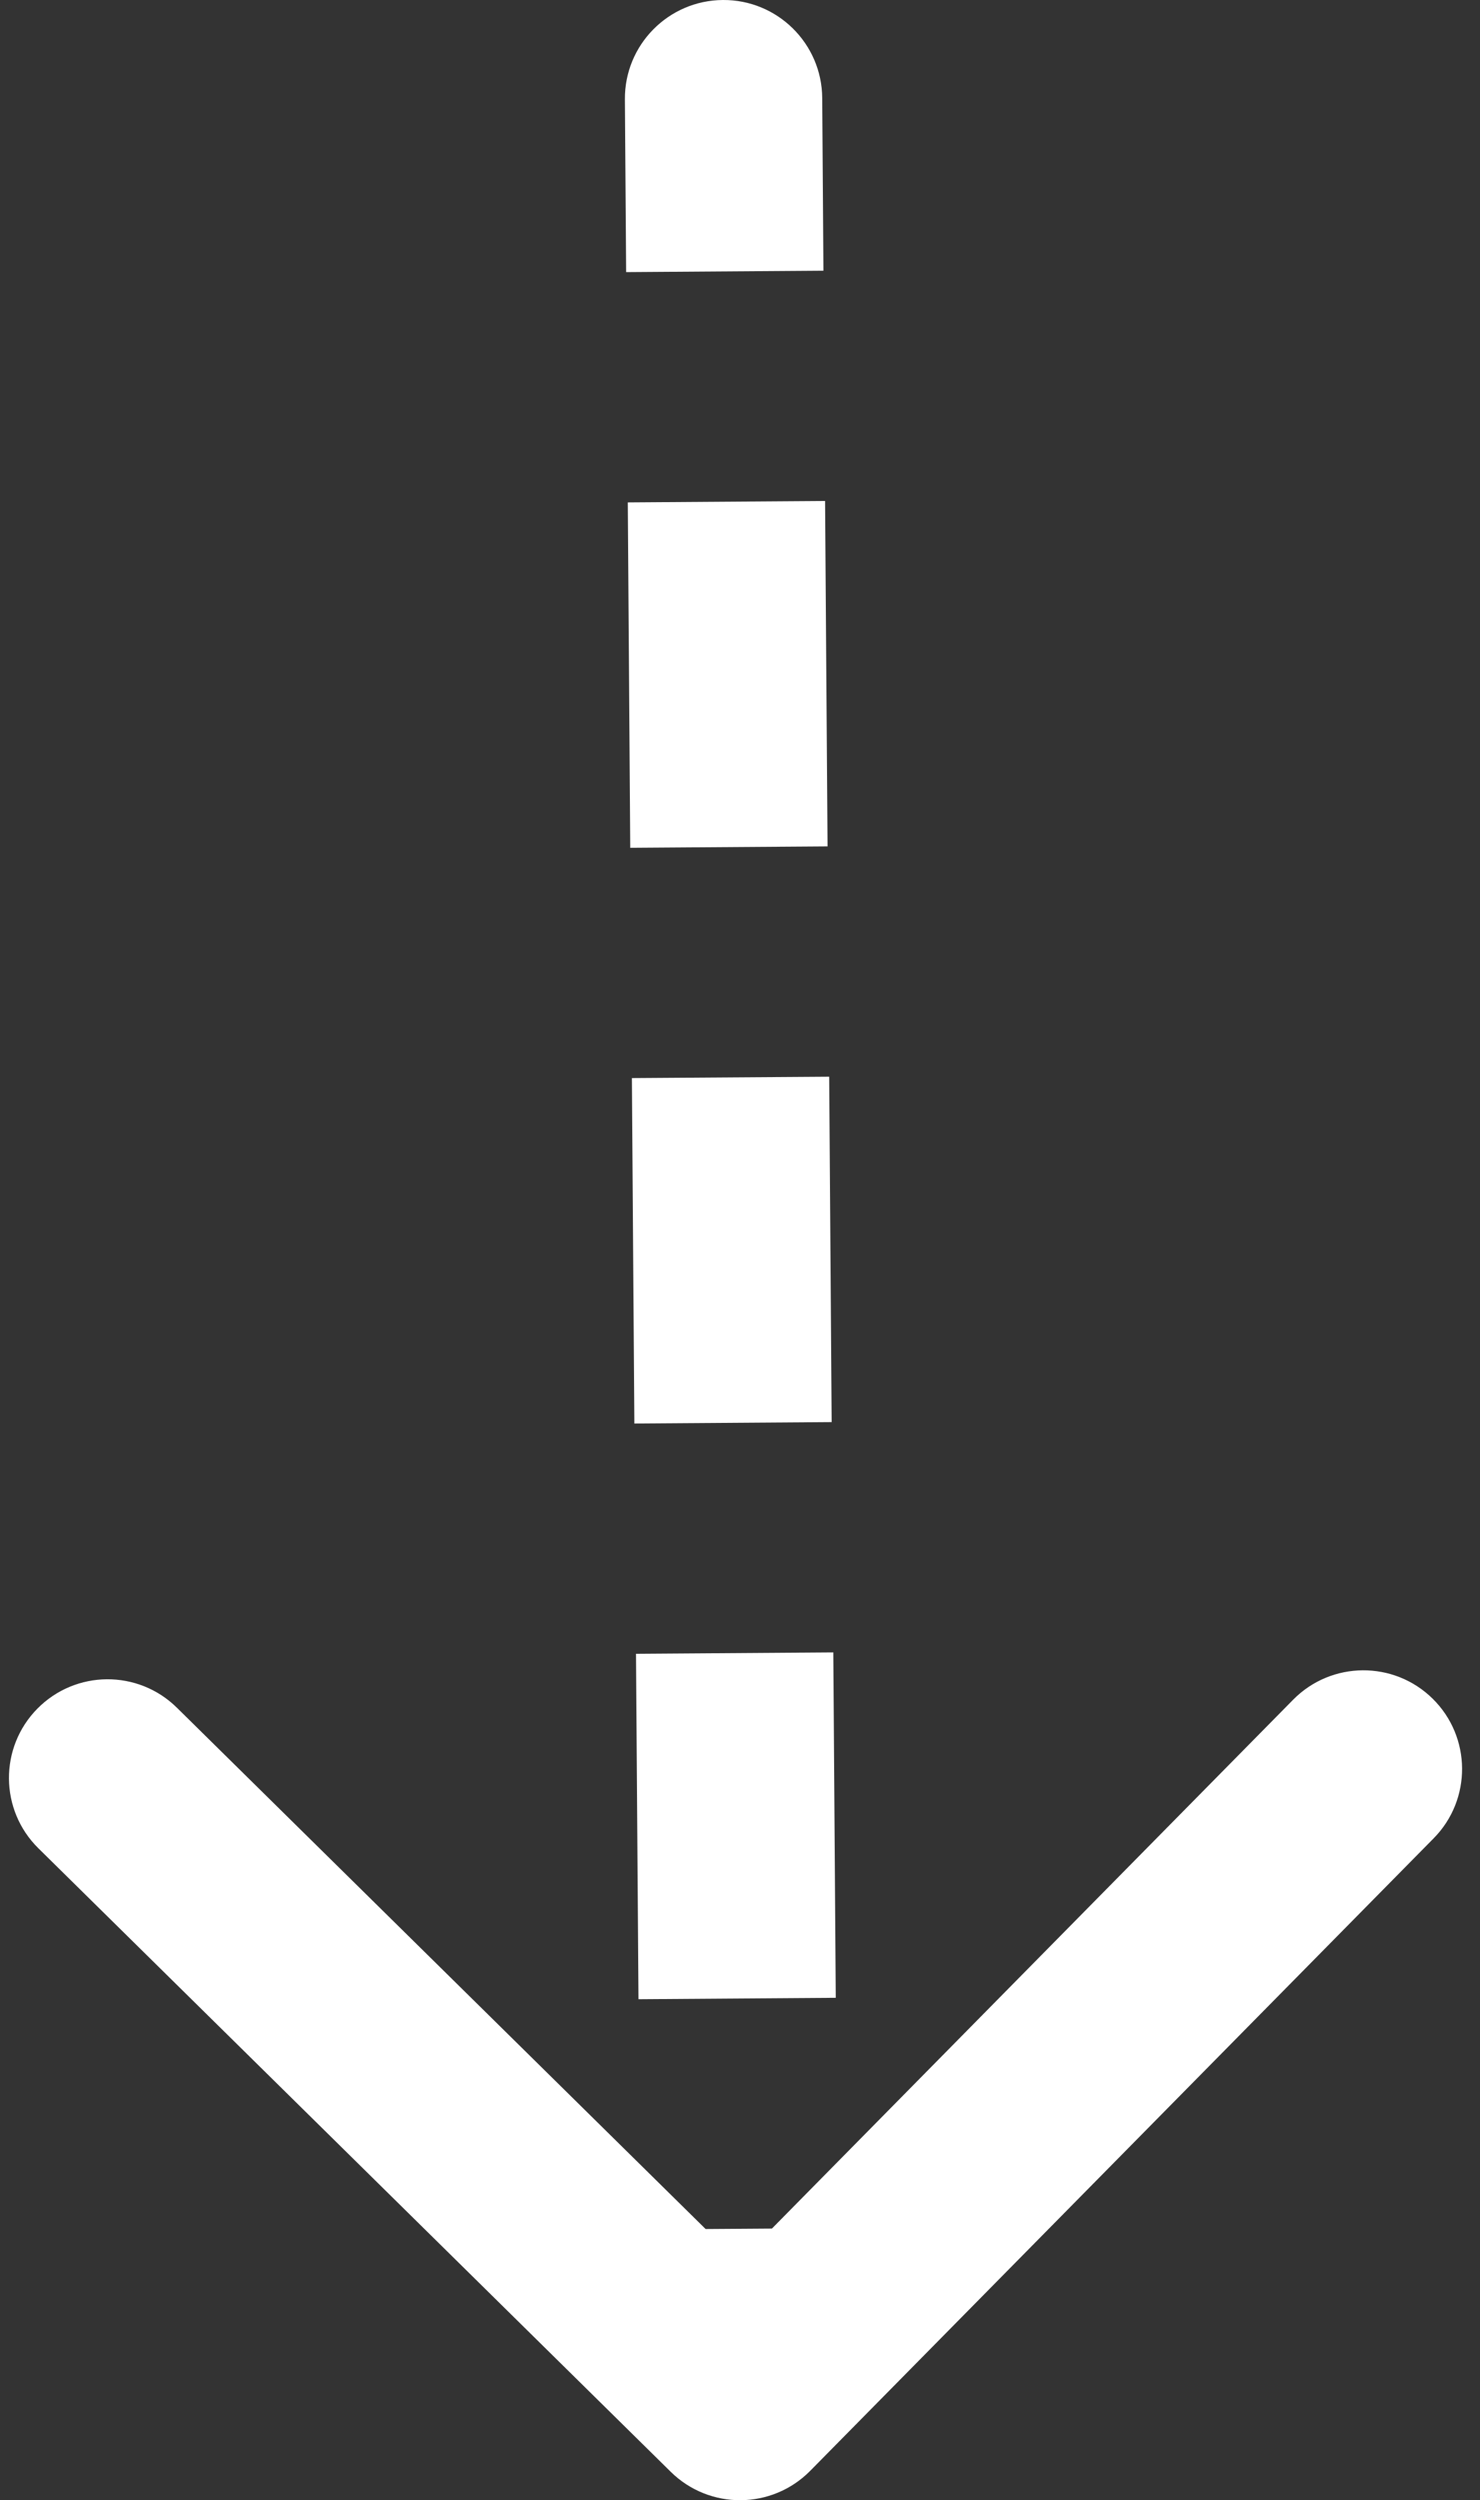 <svg width="45" height="76" viewBox="0 0 45 76" fill="none" xmlns="http://www.w3.org/2000/svg">
<rect x="0" y="0" width="45" height="76" fill="#333333" stroke="none"/>
<path d="M25 2.979C24.988 1.322 23.635 -0.012 21.979 7.63535e-05C20.322 0.012 18.988 1.365 19 3.021L25 2.979ZM20.394 75.139C21.574 76.302 23.473 76.288 24.636 75.108L43.592 55.881C44.755 54.701 44.741 52.801 43.561 51.638C42.381 50.475 40.482 50.489 39.319 51.668L22.47 68.76L5.378 51.911C4.198 50.748 2.299 50.761 1.136 51.941C-0.027 53.121 -0.014 55.02 1.166 56.184L20.394 75.139ZM19 3.021L19.038 8.272L25.037 8.229L25 2.979L19 3.021ZM19.088 15.272L19.163 25.772L25.162 25.729L25.087 15.229L19.088 15.272ZM19.213 32.772L19.288 43.273L25.287 43.23L25.212 32.73L19.213 32.772ZM19.338 50.273L19.413 60.773L25.412 60.73L25.337 50.23L19.338 50.273ZM19.463 67.773L19.5 73.024L25.5 72.981L25.462 67.731L19.463 67.773ZM25 2.979C24.988 1.322 23.635 -0.012 21.979 7.63535e-05C20.322 0.012 18.988 1.365 19 3.021L25 2.979ZM20.394 75.139C21.574 76.302 23.473 76.288 24.636 75.108L43.592 55.881C44.755 54.701 44.741 52.801 43.561 51.638C42.381 50.475 40.482 50.489 39.319 51.668L22.47 68.76L5.378 51.911C4.198 50.748 2.299 50.761 1.136 51.941C-0.027 53.121 -0.014 55.02 1.166 56.184L20.394 75.139ZM19 3.021L19.038 8.272L25.037 8.229L25 2.979L19 3.021ZM19.088 15.272L19.163 25.772L25.162 25.729L25.087 15.229L19.088 15.272ZM19.213 32.772L19.288 43.273L25.287 43.23L25.212 32.73L19.213 32.772ZM19.338 50.273L19.413 60.773L25.412 60.73L25.337 50.23L19.338 50.273ZM19.463 67.773L19.5 73.024L25.5 72.981L25.462 67.731L19.463 67.773Z" fill="white"/>
</svg>
